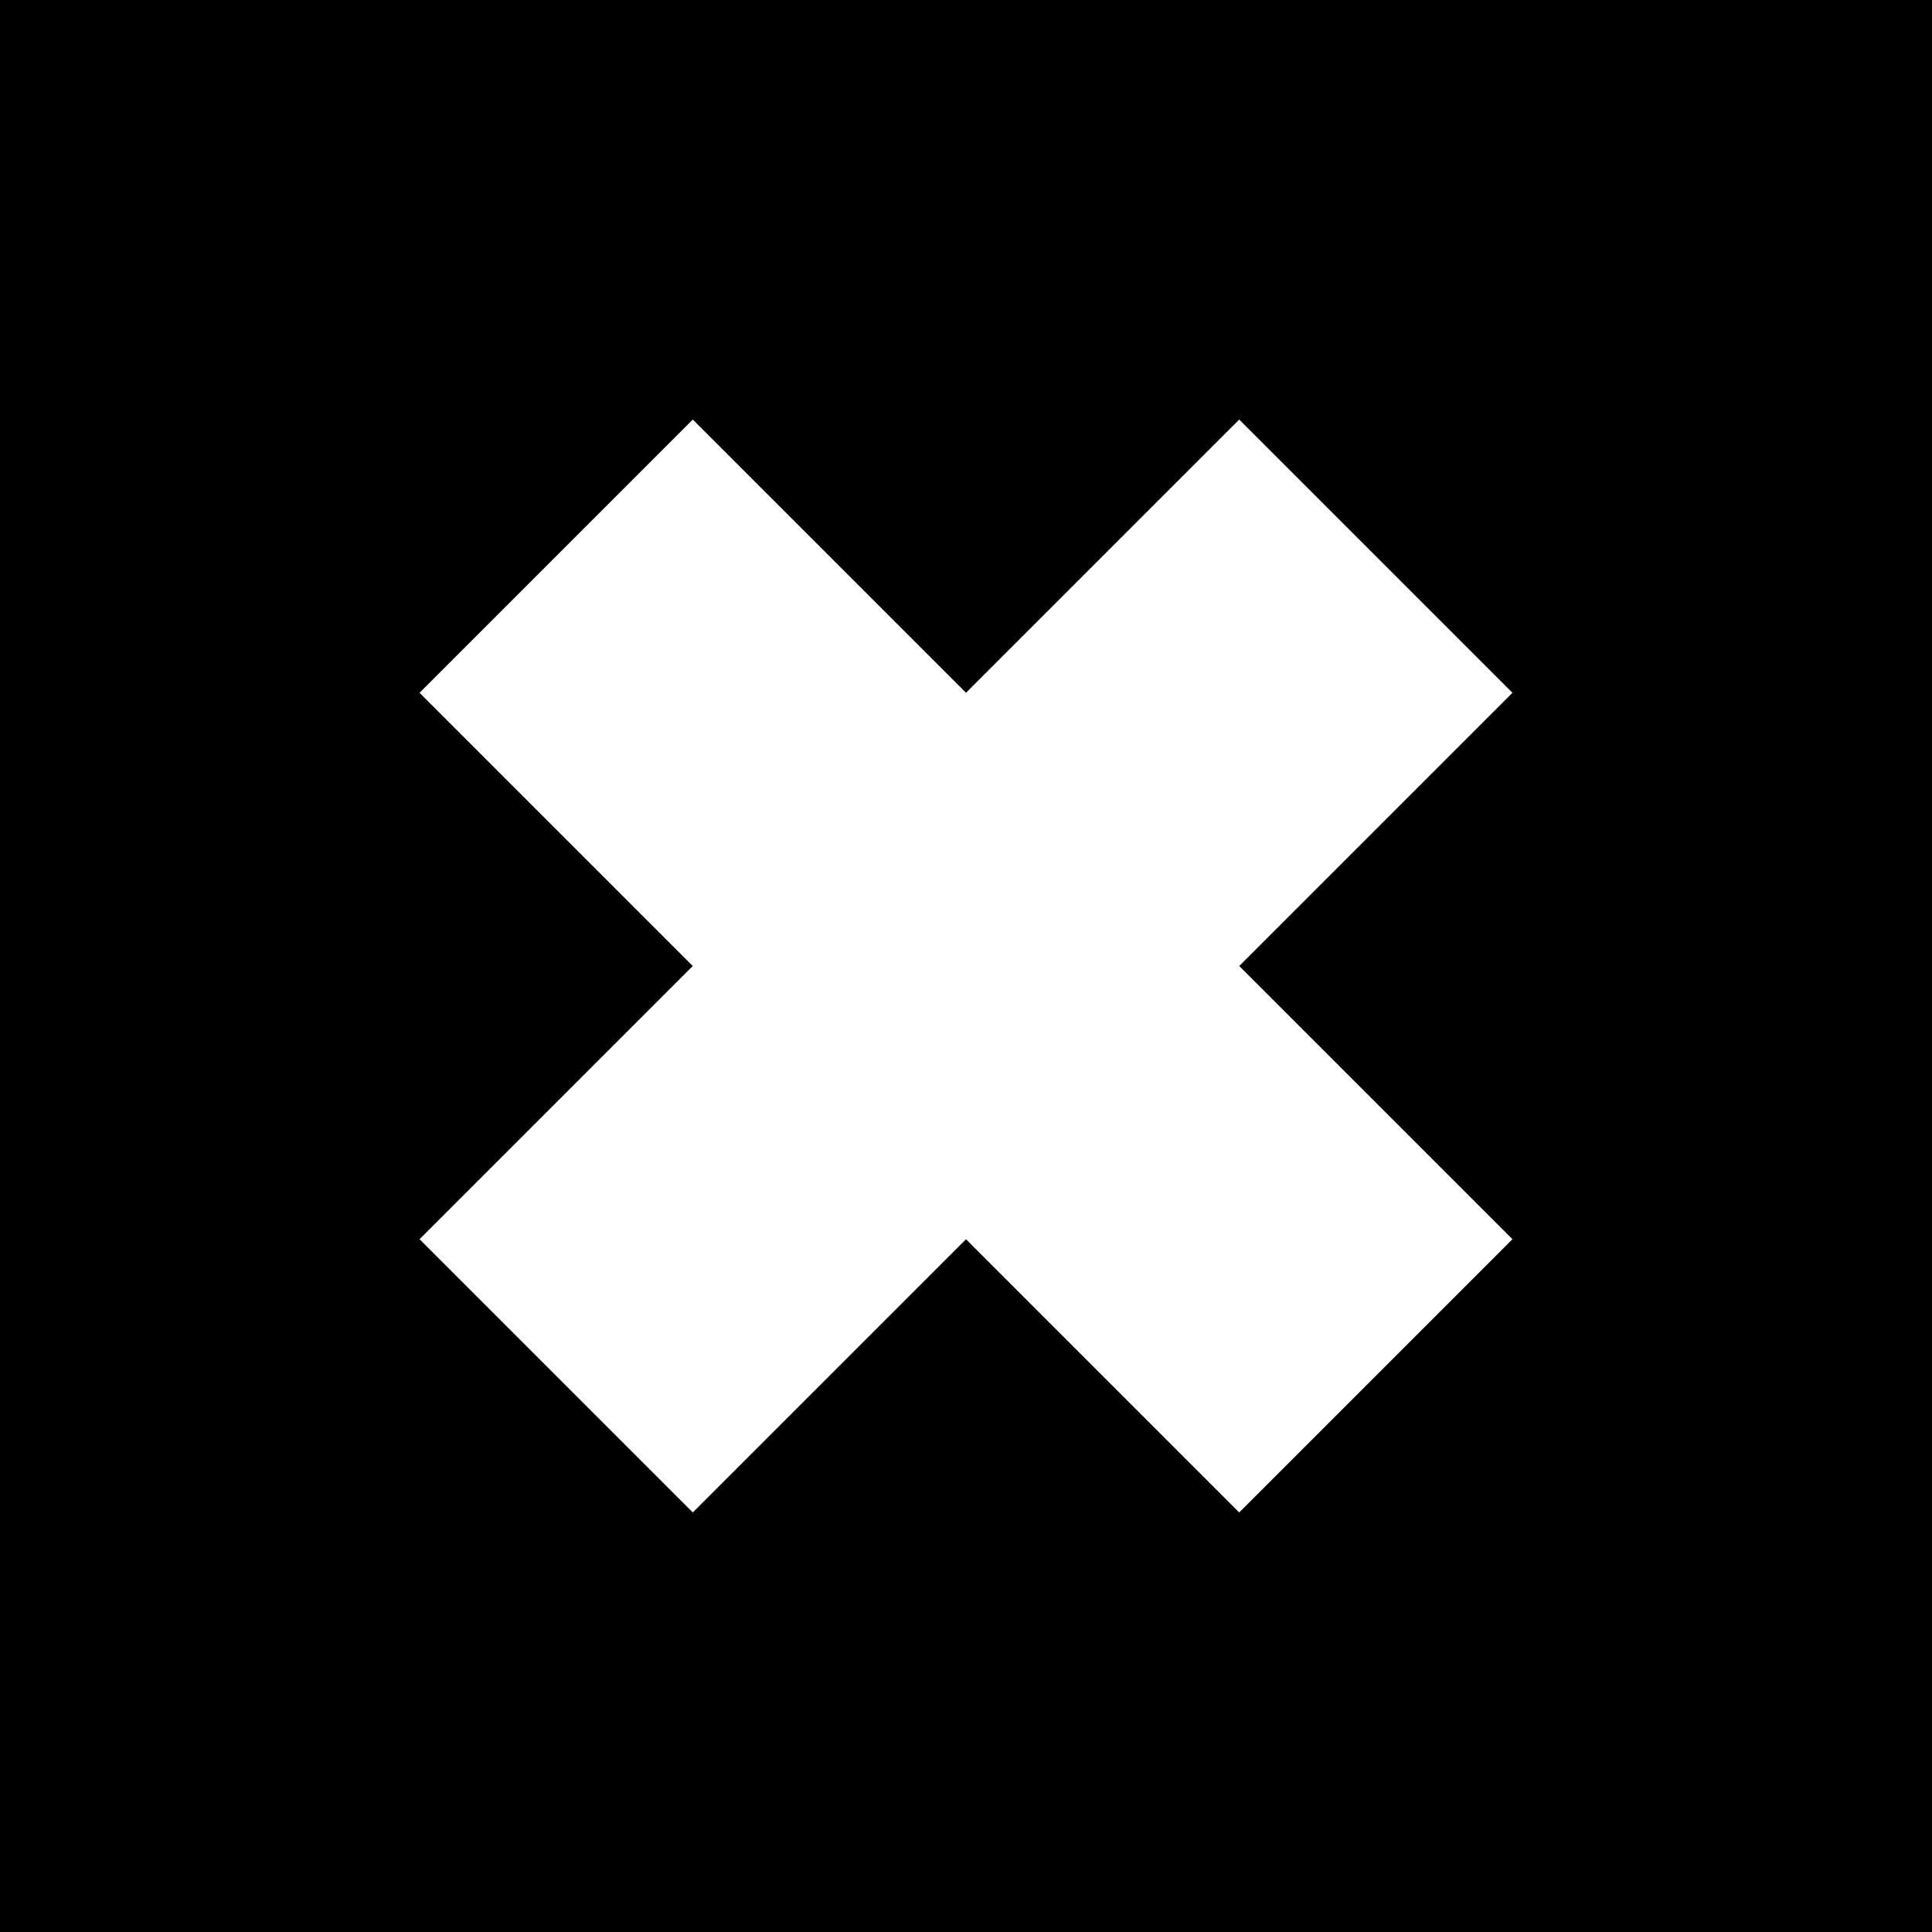 <?xml version="1.0" encoding="UTF-8" standalone="no"?>
<!-- Created with Inkscape (http://www.inkscape.org/) -->

<svg
   xmlns:dc="http://purl.org/dc/elements/1.1/"
   xmlns:cc="http://creativecommons.org/ns#"
   xmlns:rdf="http://www.w3.org/1999/02/22-rdf-syntax-ns#"
   xmlns:svg="http://www.w3.org/2000/svg"
   xmlns="http://www.w3.org/2000/svg"
   version="1.1"
   width="500"
   height="500"
   id="svg3615">
  <rect width="100%" height="100%" fill="#808080" stroke="none"/>
  <defs
     id="defs7" />
  <path
     d="m 0,0 0,500 500,0 0,-500 z"
     id="path2999"
     style="fill:#000000" />
  <path
     d="M 320.711,108.579 250,179.289 179.289,108.579 108.579,179.289 179.289,250 108.579,320.711 179.289,391.421 250,320.711 320.711,391.421 391.421,320.711 320.711,250 391.421,179.289 320.711,108.579 z"
     id="rect3631"
     style="fill:#ffffff" />
</svg>
